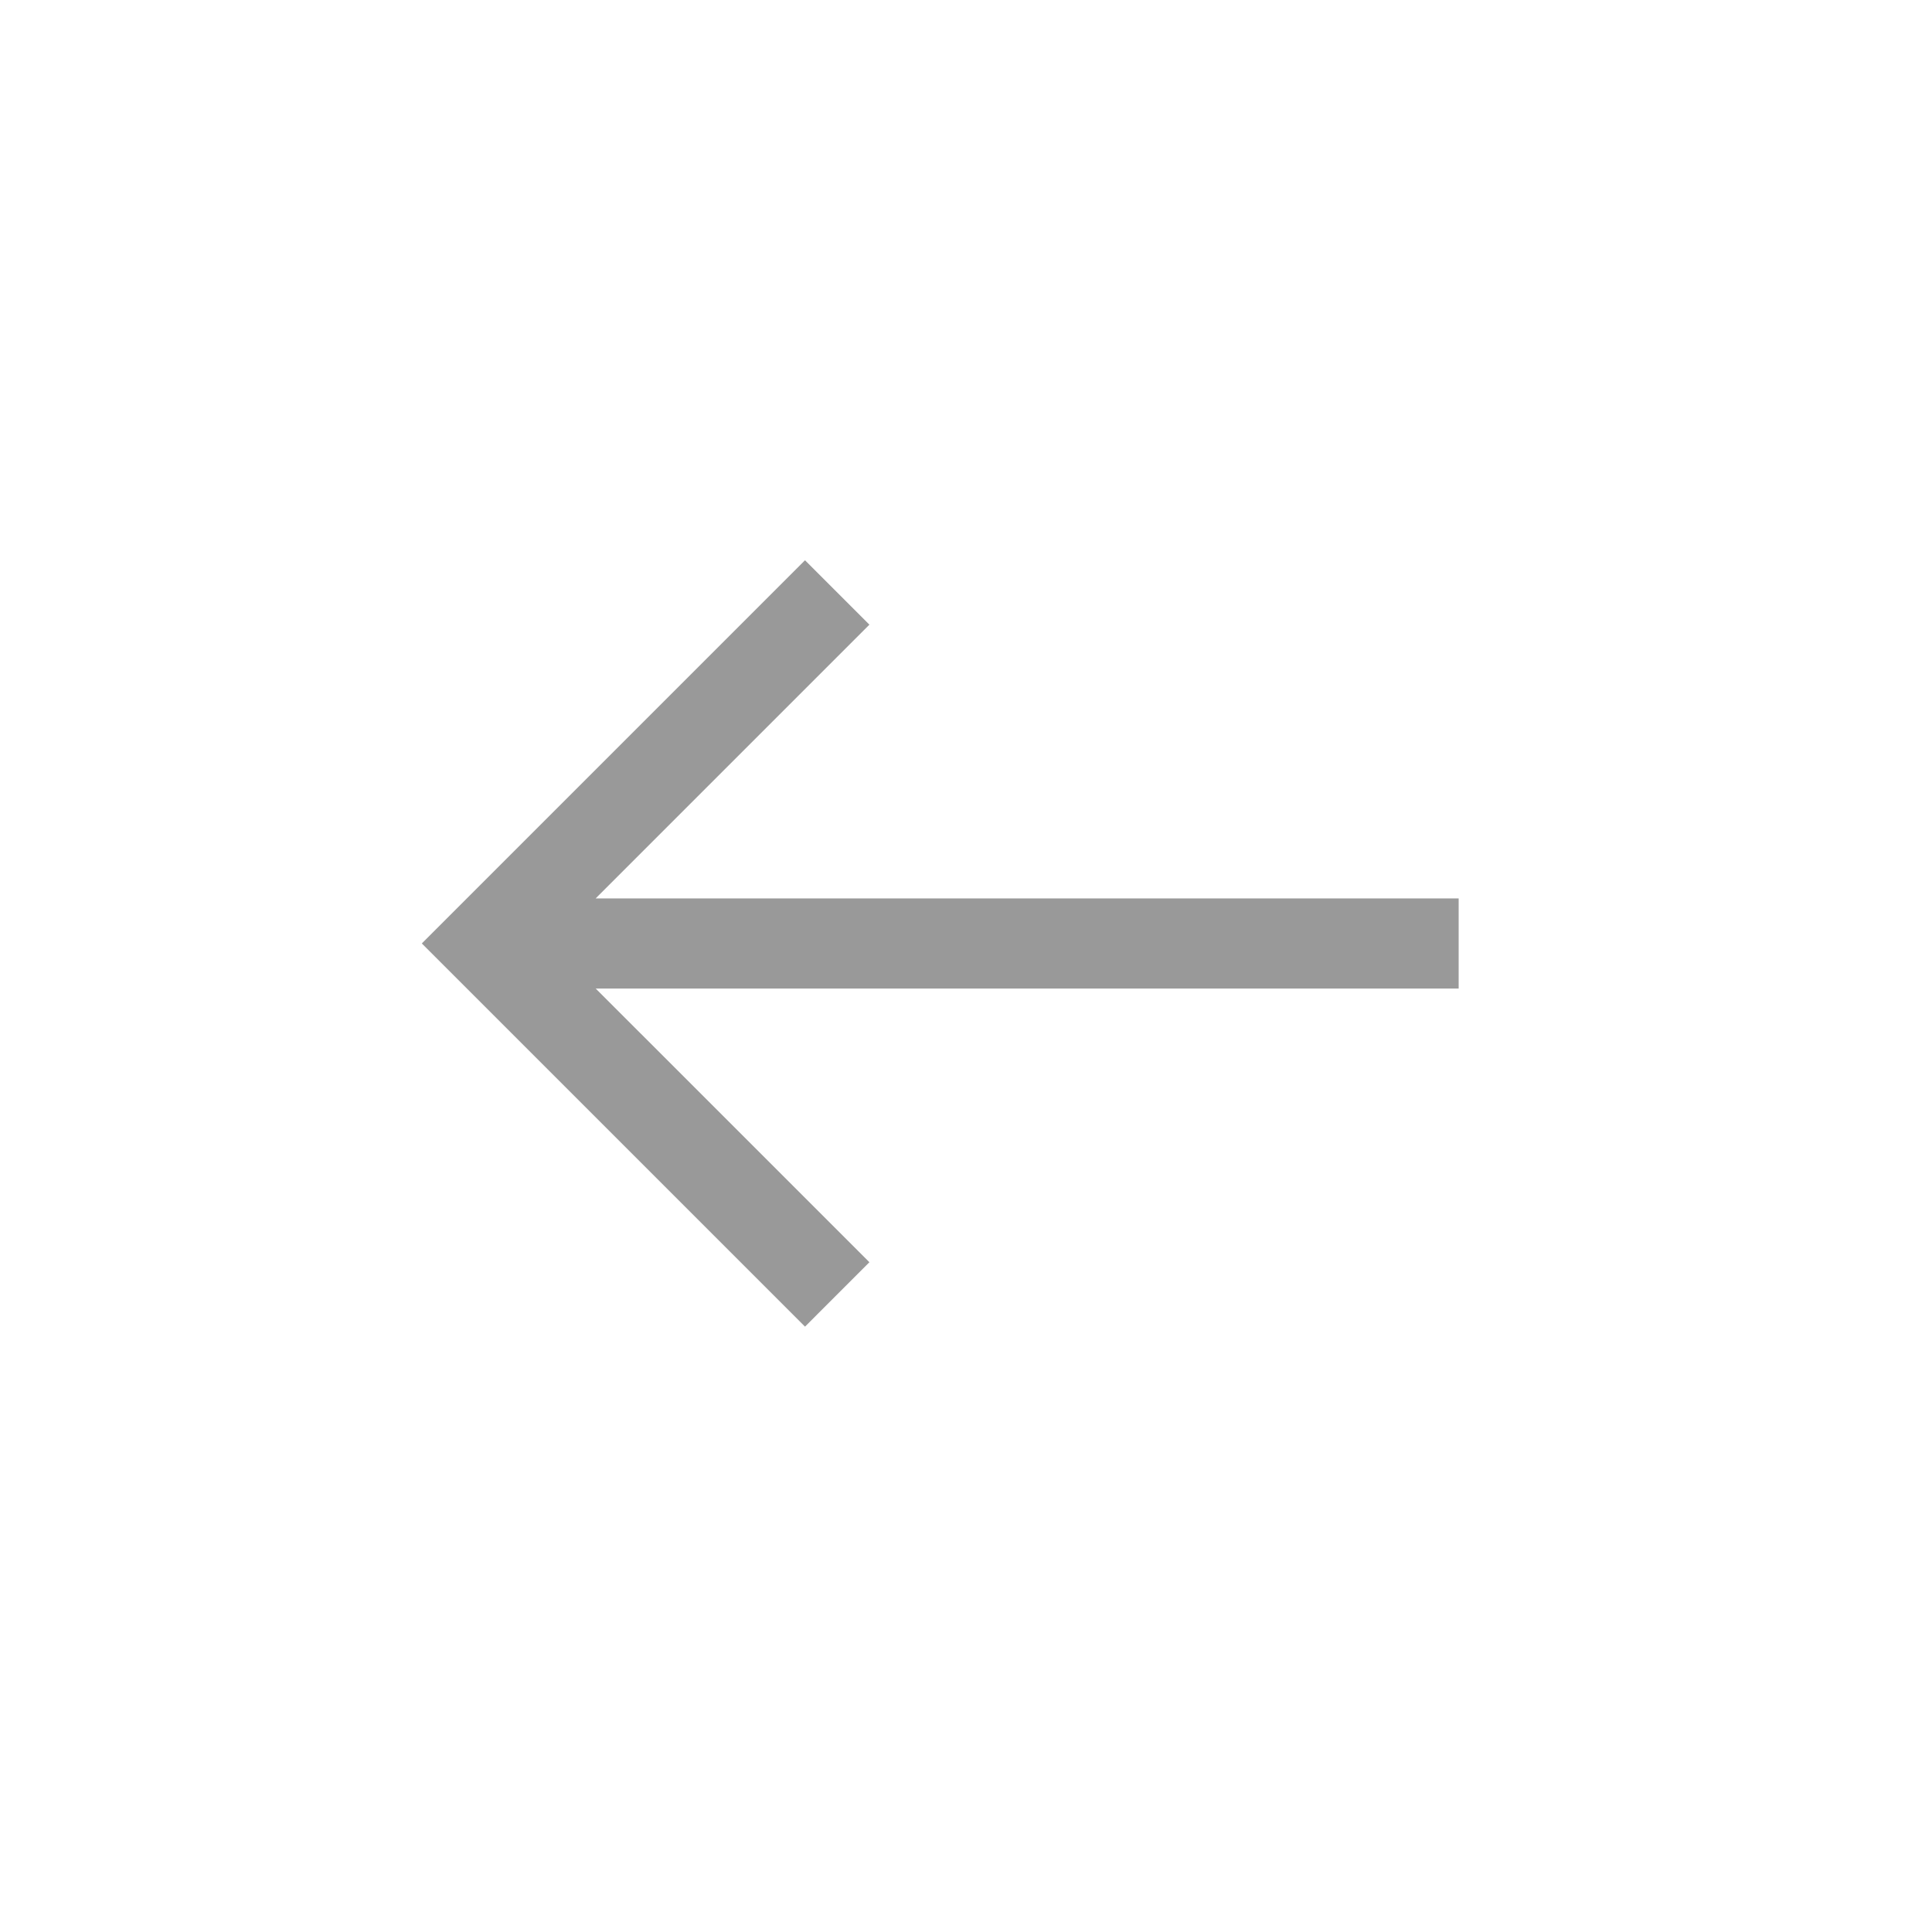 <?xml version="1.0" encoding="utf-8"?>
<!-- Generator: Adobe Illustrator 23.0.3, SVG Export Plug-In . SVG Version: 6.00 Build 0)  -->
<svg version="1.1" id="Layer_1" xmlns="http://www.w3.org/2000/svg" xmlns:xlink="http://www.w3.org/1999/xlink" x="0px" y="0px"
	 width="60px" height="60px" viewBox="0 0 60 60" enable-background="new 0 0 60 60" xml:space="preserve">
<polygon fill="#999999" points="25,17.4 27,19.4 18.5,27.9 45.3,27.9 45.3,30.7 18.5,30.7 27,39.2 25,41.2 13.1,29.3 "/>
</svg>
